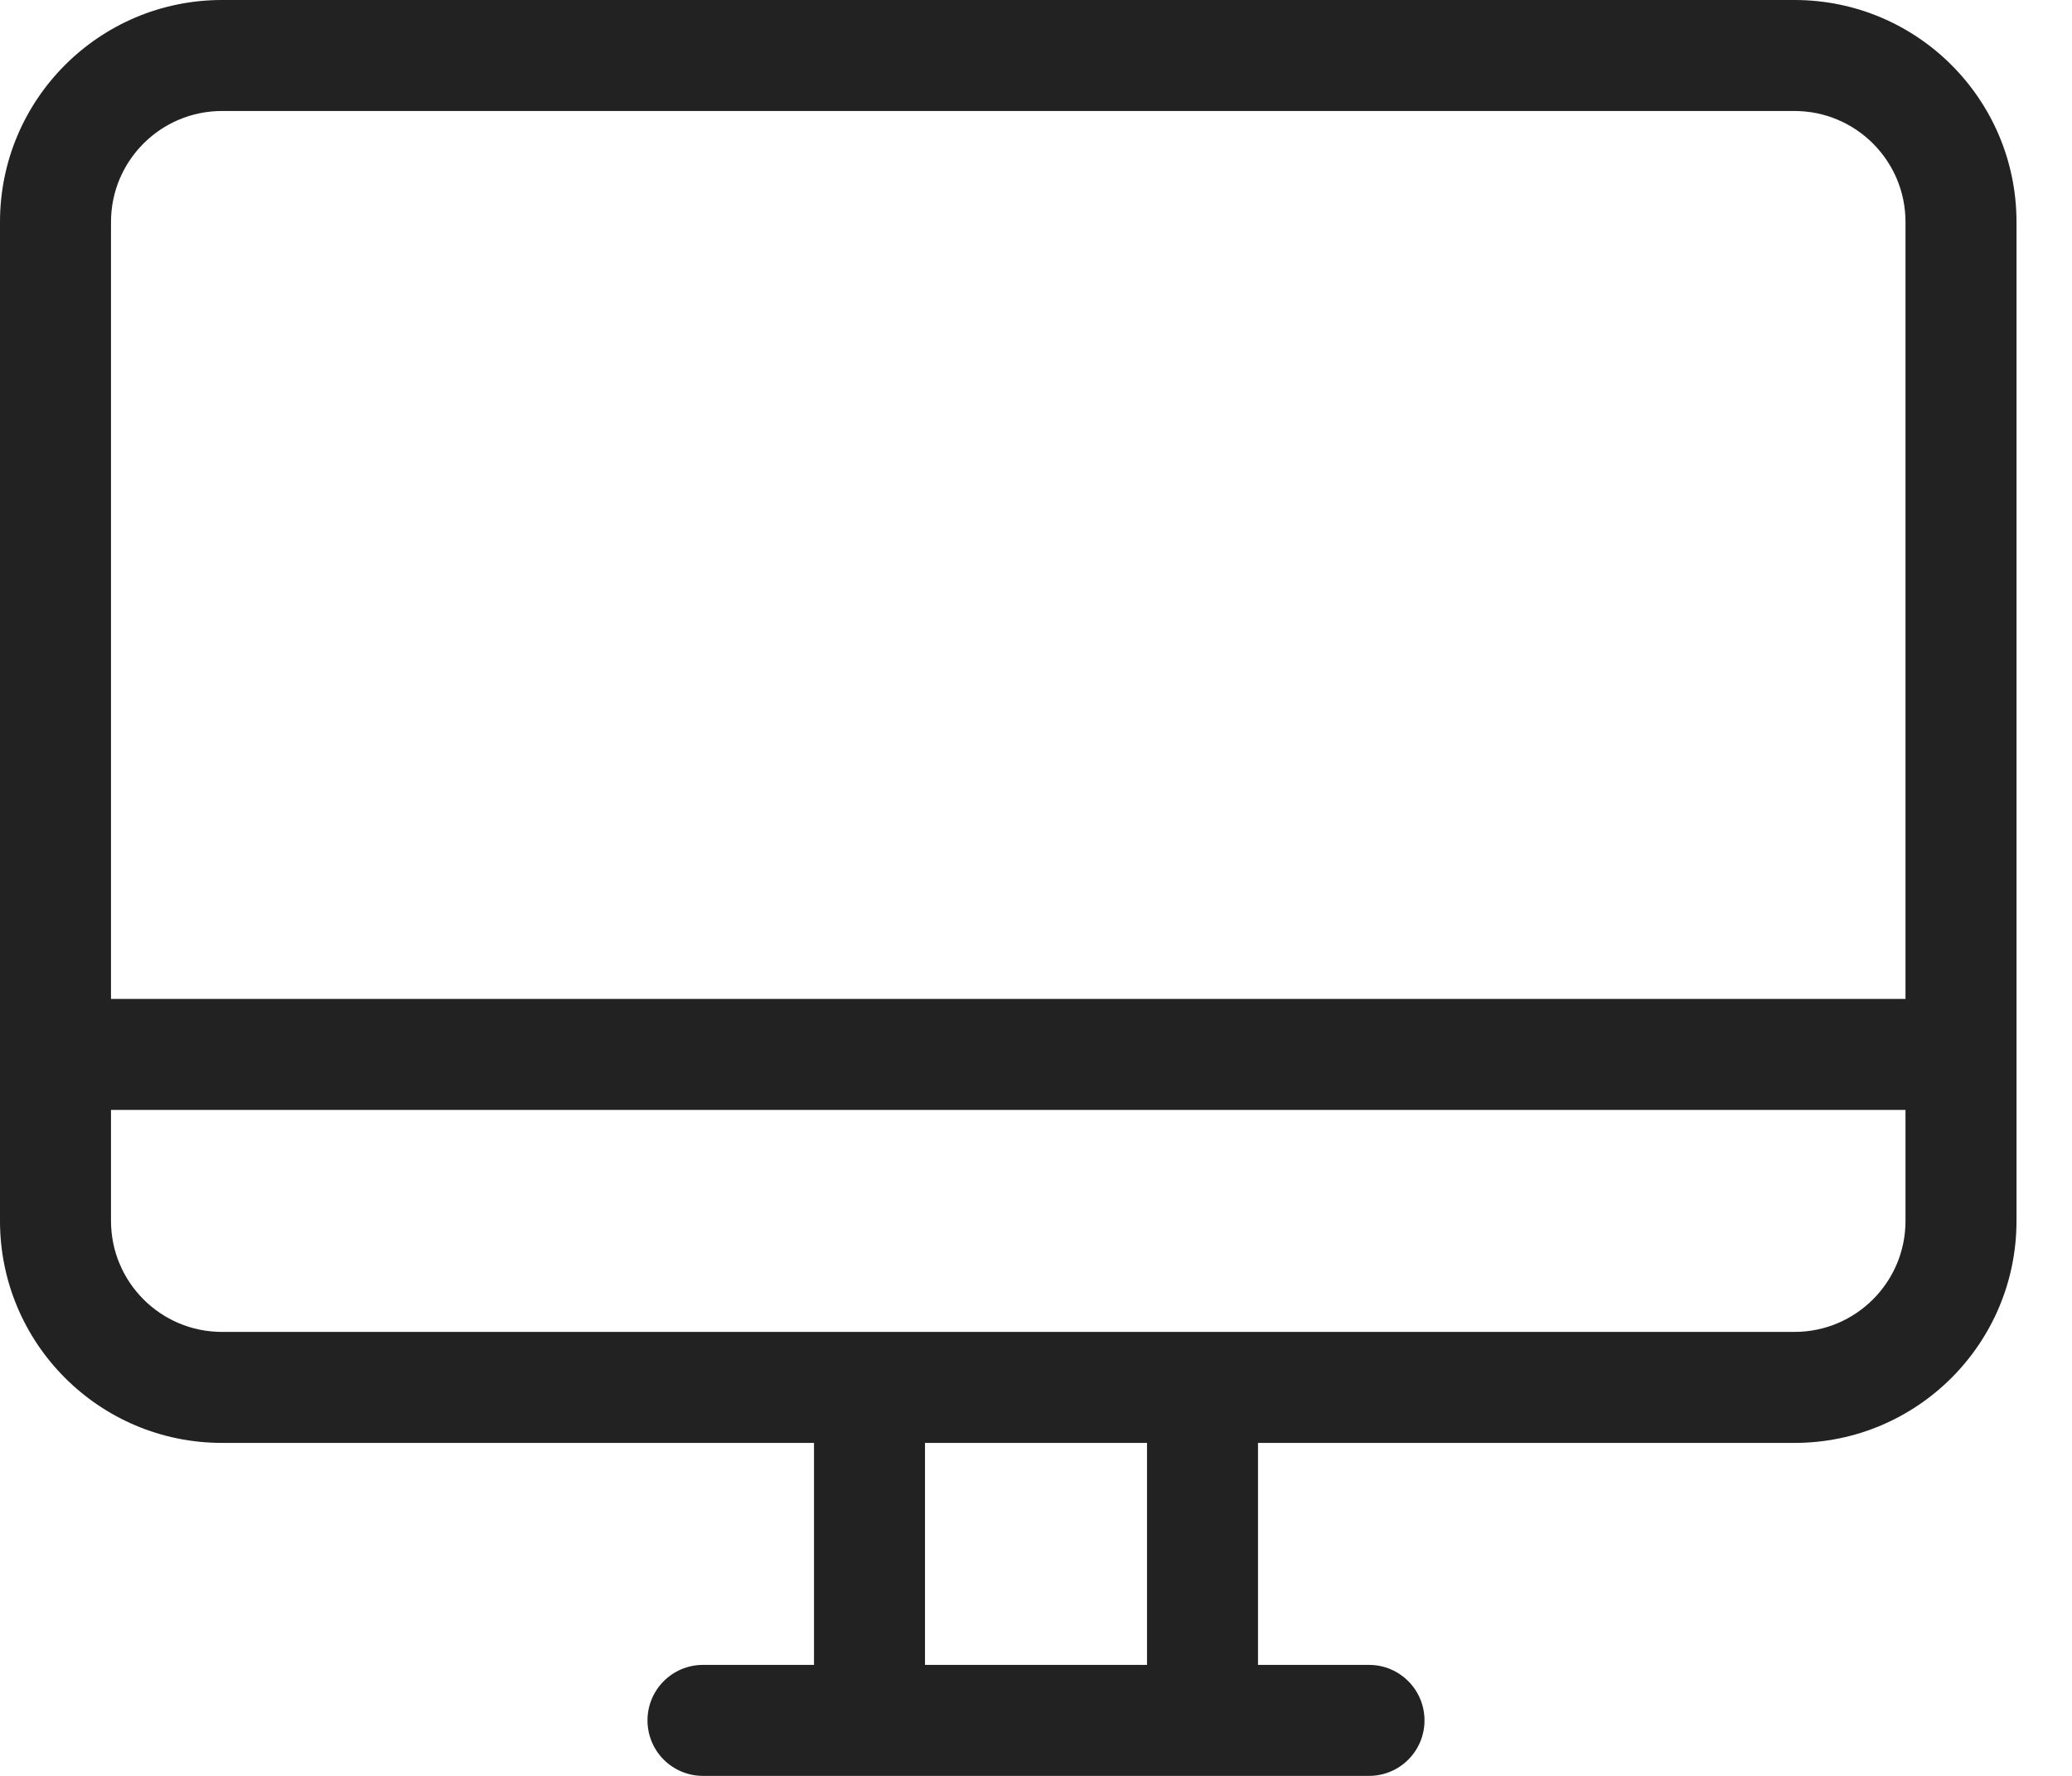 <?xml version="1.0" encoding="UTF-8" standalone="no"?>
<svg width="28px" height="24px" viewBox="0 0 28 24" version="1.1" xmlns="http://www.w3.org/2000/svg" xmlns:xlink="http://www.w3.org/1999/xlink">
    <!-- Generator: Sketch 3.8.3 (29802) - http://www.bohemiancoding.com/sketch -->
    <title>desktop</title>
    <desc>Created with Sketch.</desc>
    <defs></defs>
    <g id="Page-1" stroke="none" stroke-width="1" fill="none" fill-rule="evenodd">
        <g id="Paywall-2-produtos-V2" transform="translate(-1126, -1031)" fill="#222222">
            <g id="PRODUTO" transform="translate(360, 272)">
                <g id="Group-9-Copy" transform="translate(500, 60)">
                    <g id="Group-17" transform="translate(0, 431)">
                        <g id="th" transform="translate(0, 255)">
                            <g id="Group-27" transform="translate(152, 13)">
                                <path d="M126.25,0 L117,0 C115.343,0 114,1.343 114,3 L114,16.5 C114,18.157 115.343,19.5 117,19.5 L125,19.5 L125,22.5 L123.5,22.5 C123.085,22.5 122.75,22.836 122.75,23.25 C122.75,23.665 123.085,24 123.5,24 L132.5,24 C132.915,24 133.25,23.665 133.25,23.25 C133.25,22.836 132.915,22.5 132.5,22.5 L131,22.5 L131,19.5 L138.25,19.5 C139.907,19.5 141.25,18.157 141.25,16.5 L141.25,3 C141.25,1.343 139.907,0 138.25,0 L126.25,0 Z M126.5,19.5 L129.5,19.5 L129.5,22.5 L126.5,22.5 L126.5,19.5 Z M138.25,18 L117,18 C116.172,18 115.5,17.328 115.5,16.5 L115.5,15 L139.75,15 L139.75,16.5 C139.75,17.328 139.078,18 138.25,18 Z M115.5,13.5 L115.5,3 C115.5,2.172 116.172,1.5 117,1.5 L138.25,1.5 C139.078,1.5 139.75,2.172 139.75,3 L139.75,13.5 L115.5,13.5 Z" id="desktop"></path>
                            </g>
                        </g>
                    </g>
                </g>
            </g>
        </g>
    </g>
</svg>